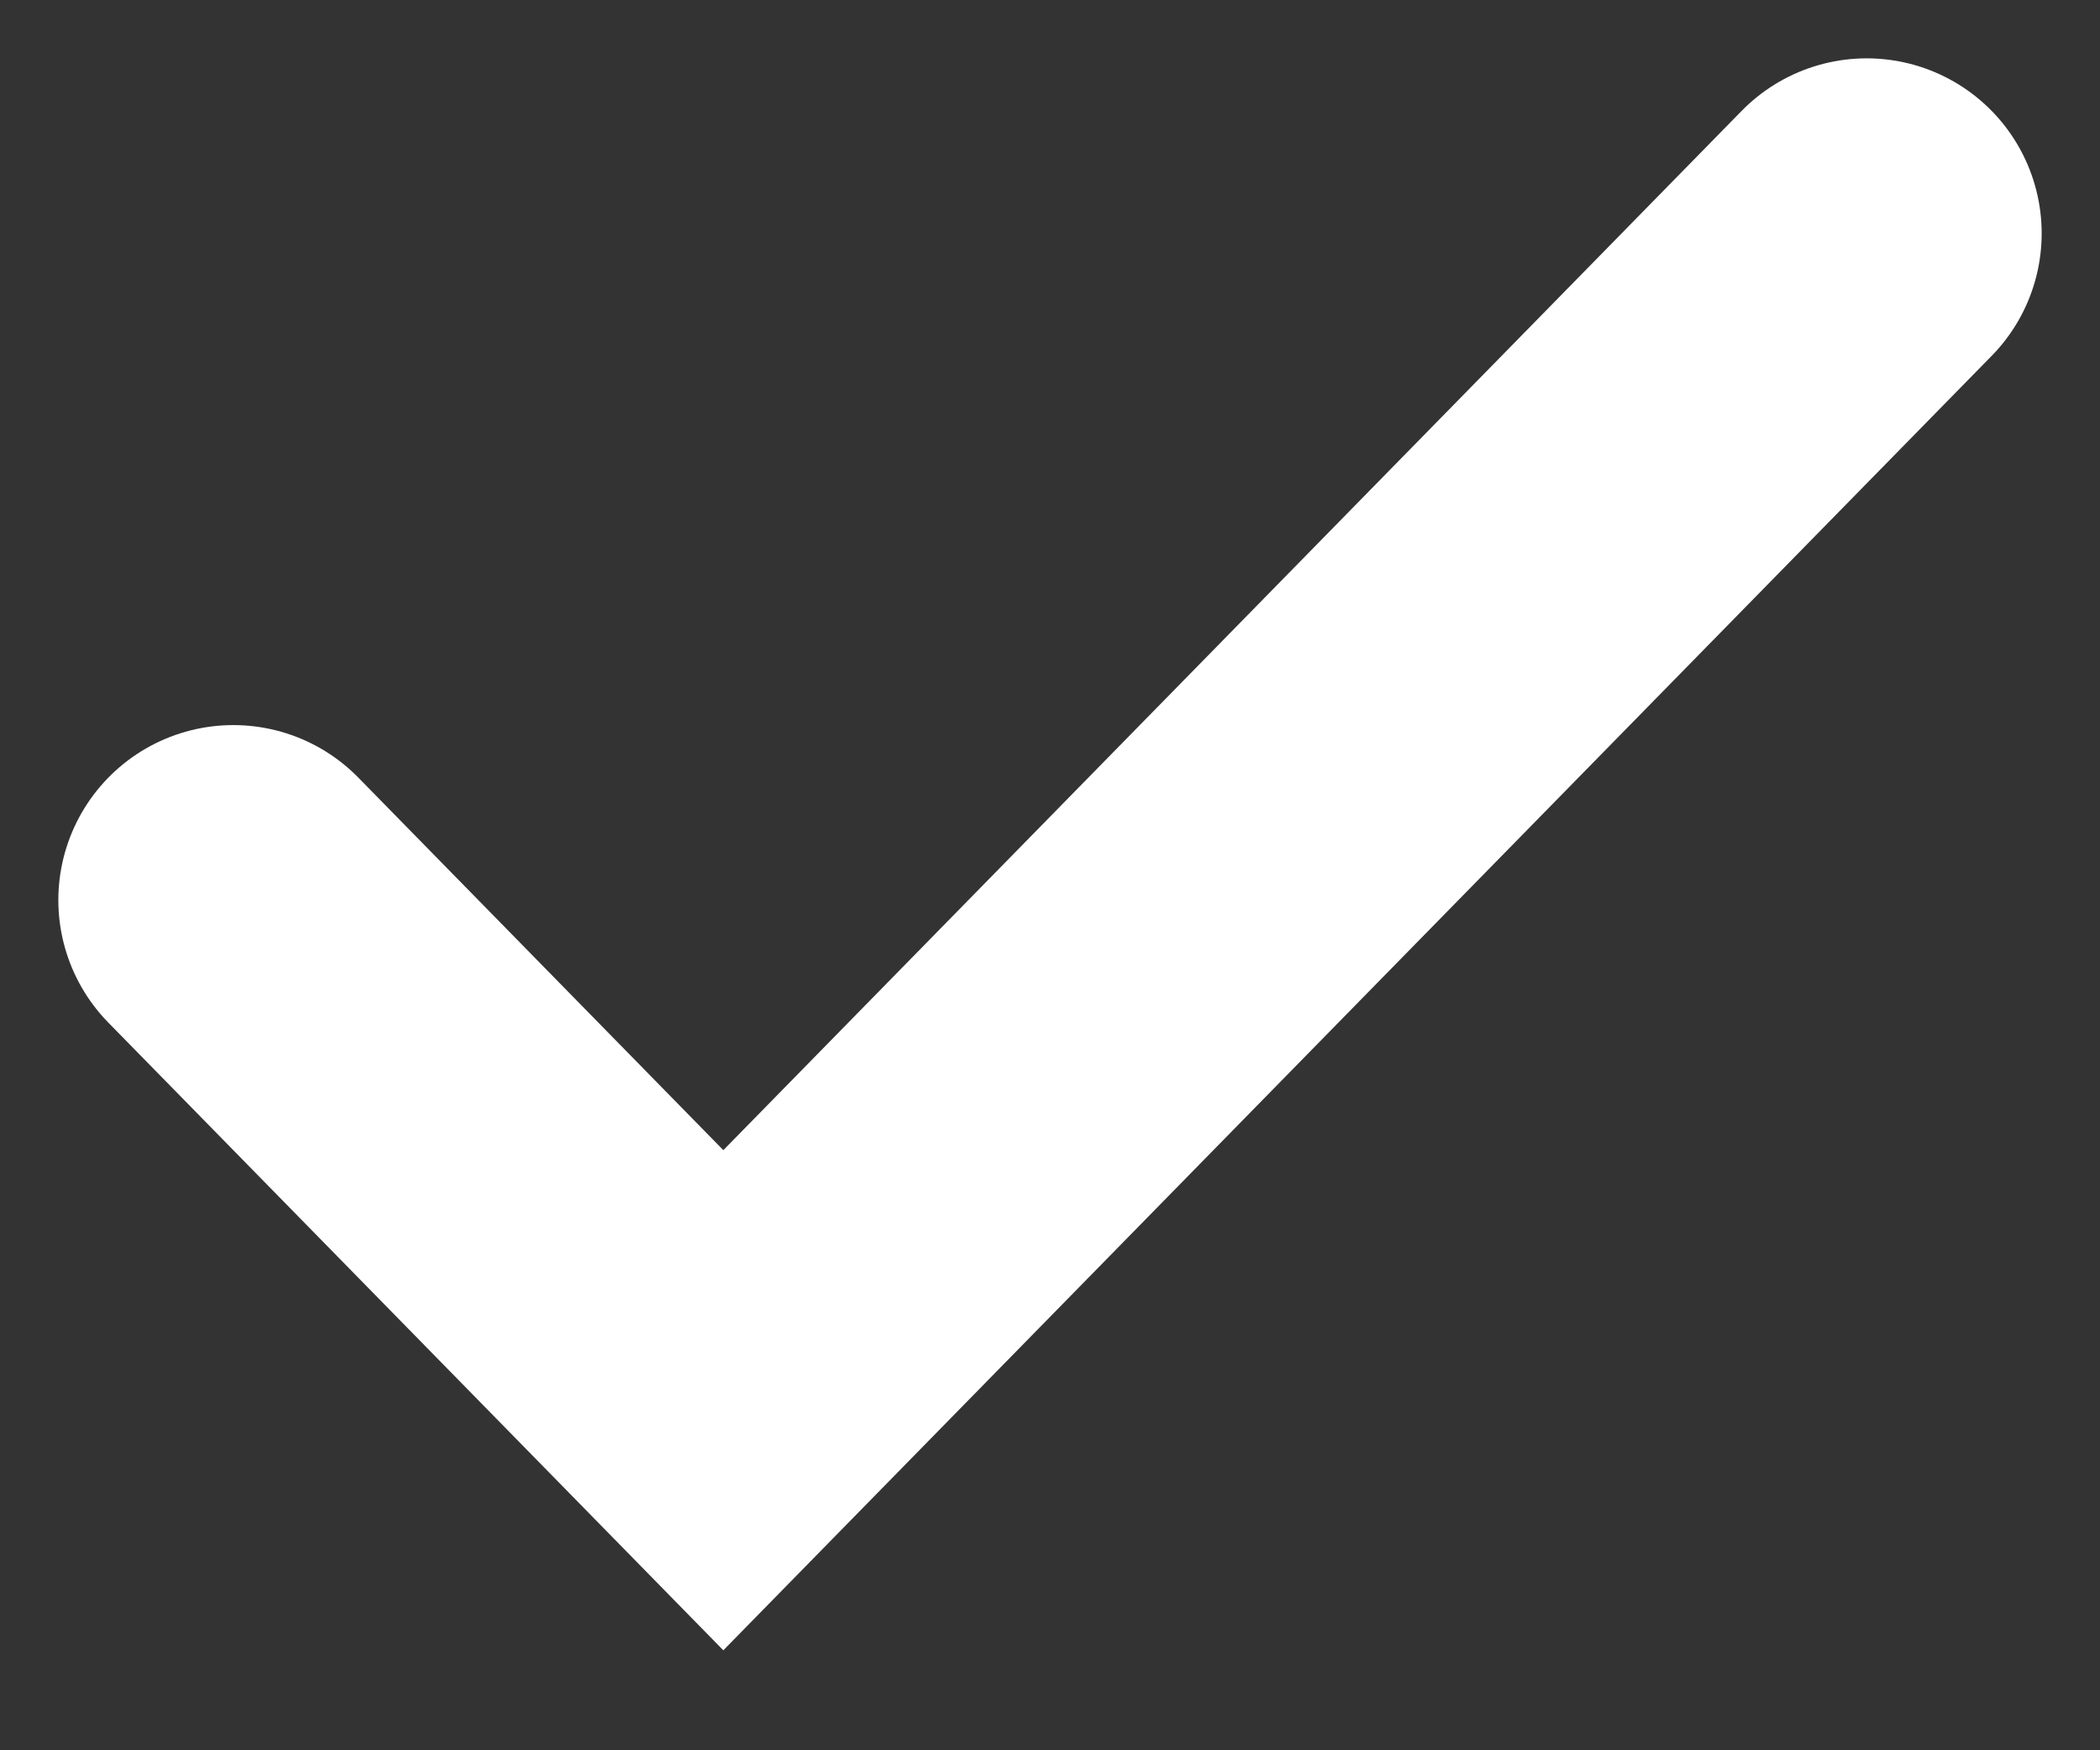 <svg width="18" height="15" viewBox="0 0 18 15" fill="none" xmlns="http://www.w3.org/2000/svg">
<rect x="0" y="0" width="18" height="15" fill="#333333" stroke="none"/>
<path d="M2 7.714L6.2 12L16 2" stroke="white" stroke-width="3" stroke-linecap="round"/>
</svg>
